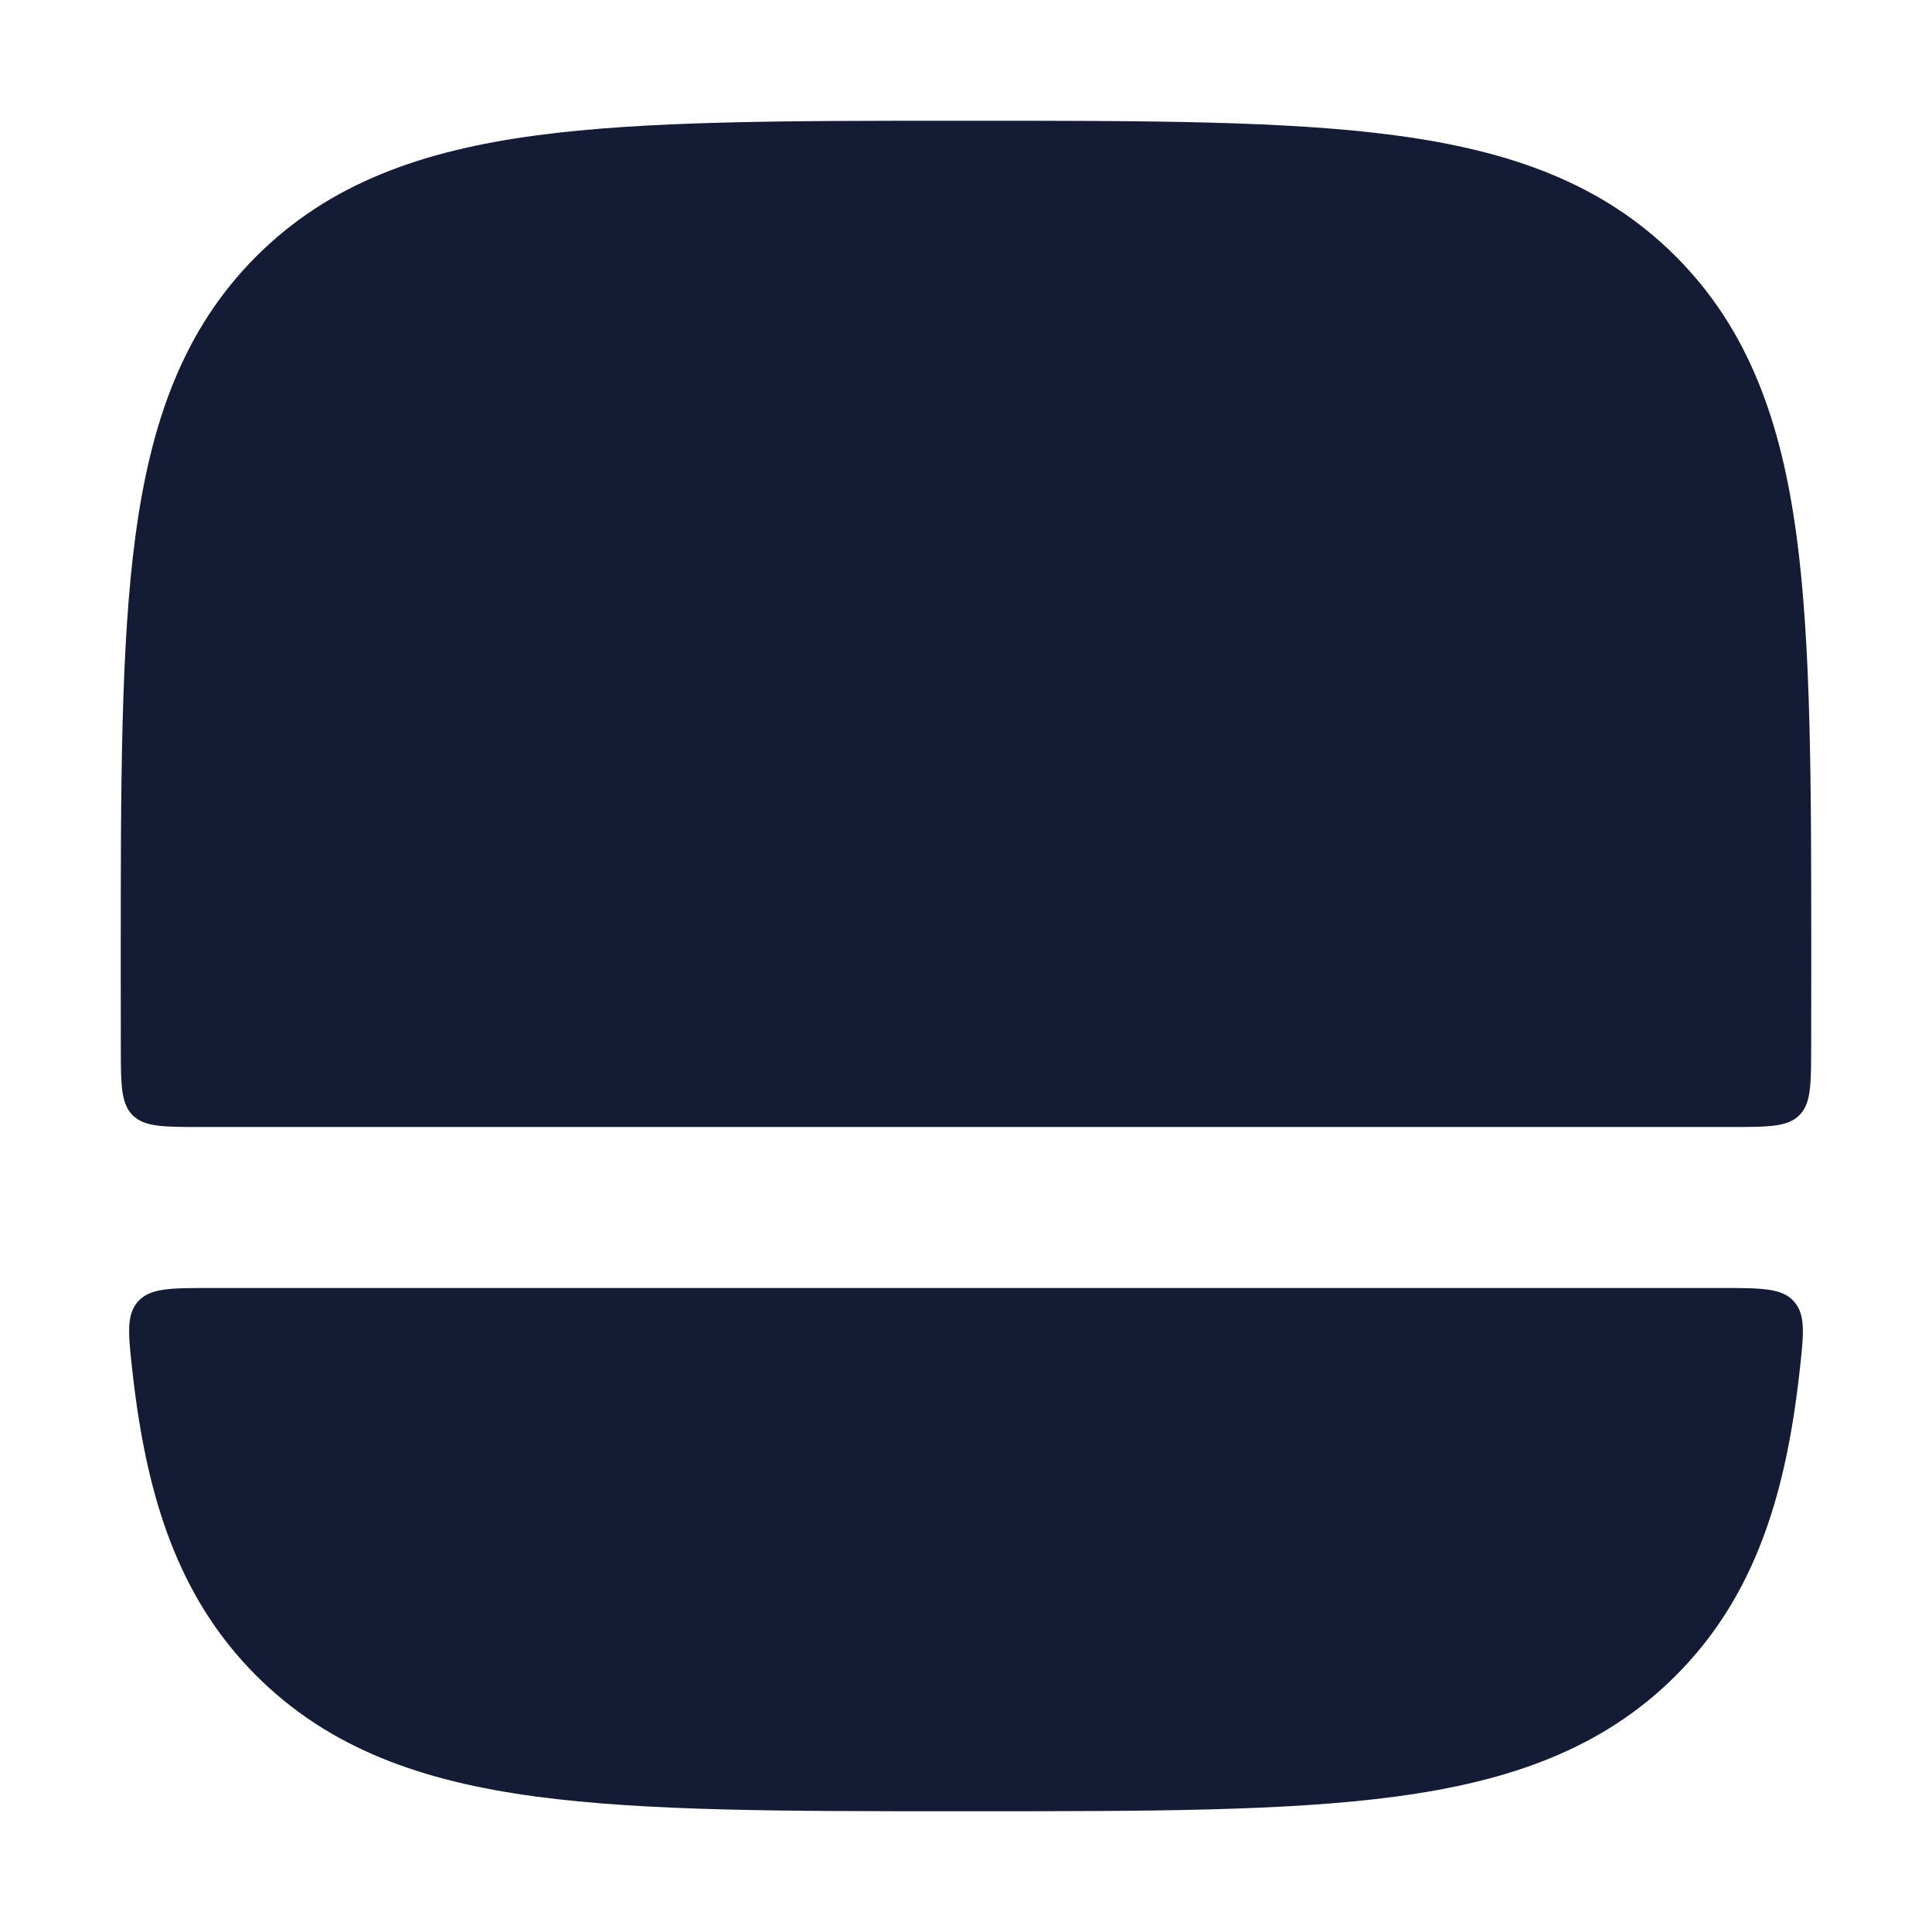 <svg width="24" height="24" viewBox="0 0 24 24" fill="none" xmlns="http://www.w3.org/2000/svg">
<path fill-rule="evenodd" clip-rule="evenodd" d="M1.5 11.926V12.075C1.5 12.396 1.5 12.707 1.501 13.01C1.501 13.475 1.502 13.708 1.648 13.854C1.795 14 2.029 14 2.496 14L21.504 14C21.971 14 22.205 14 22.352 13.854C22.498 13.708 22.498 13.475 22.499 13.01C22.5 12.707 22.5 12.396 22.5 12.075V11.926C22.5 9.75 22.5 8.015 22.317 6.655C22.128 5.25 21.728 4.097 20.816 3.184C19.904 2.272 18.75 1.872 17.345 1.683C15.985 1.5 14.25 1.5 12.074 1.5L11.926 1.5C9.75 1.5 8.015 1.5 6.655 1.683C5.25 1.872 4.097 2.272 3.184 3.184C2.272 4.097 1.872 5.25 1.683 6.655C1.5 8.015 1.5 9.75 1.5 11.926Z" fill="#141B34"/>
<path fill-rule="evenodd" clip-rule="evenodd" d="M22.353 17.054C22.407 16.573 22.434 16.334 22.285 16.167C22.136 16 21.884 16 21.381 16L2.619 16C2.116 16 1.865 16 1.715 16.167C1.566 16.334 1.593 16.573 1.647 17.054C1.658 17.153 1.67 17.25 1.683 17.345C1.872 18.75 2.272 19.904 3.184 20.816C4.097 21.728 5.25 22.128 6.655 22.317C8.015 22.5 9.75 22.5 11.925 22.5H12.075C14.25 22.5 15.985 22.5 17.345 22.317C18.75 22.128 19.904 21.728 20.816 20.816C21.728 19.904 22.128 18.75 22.317 17.345C22.33 17.25 22.342 17.153 22.353 17.054Z" fill="#141B34"/>
</svg>
